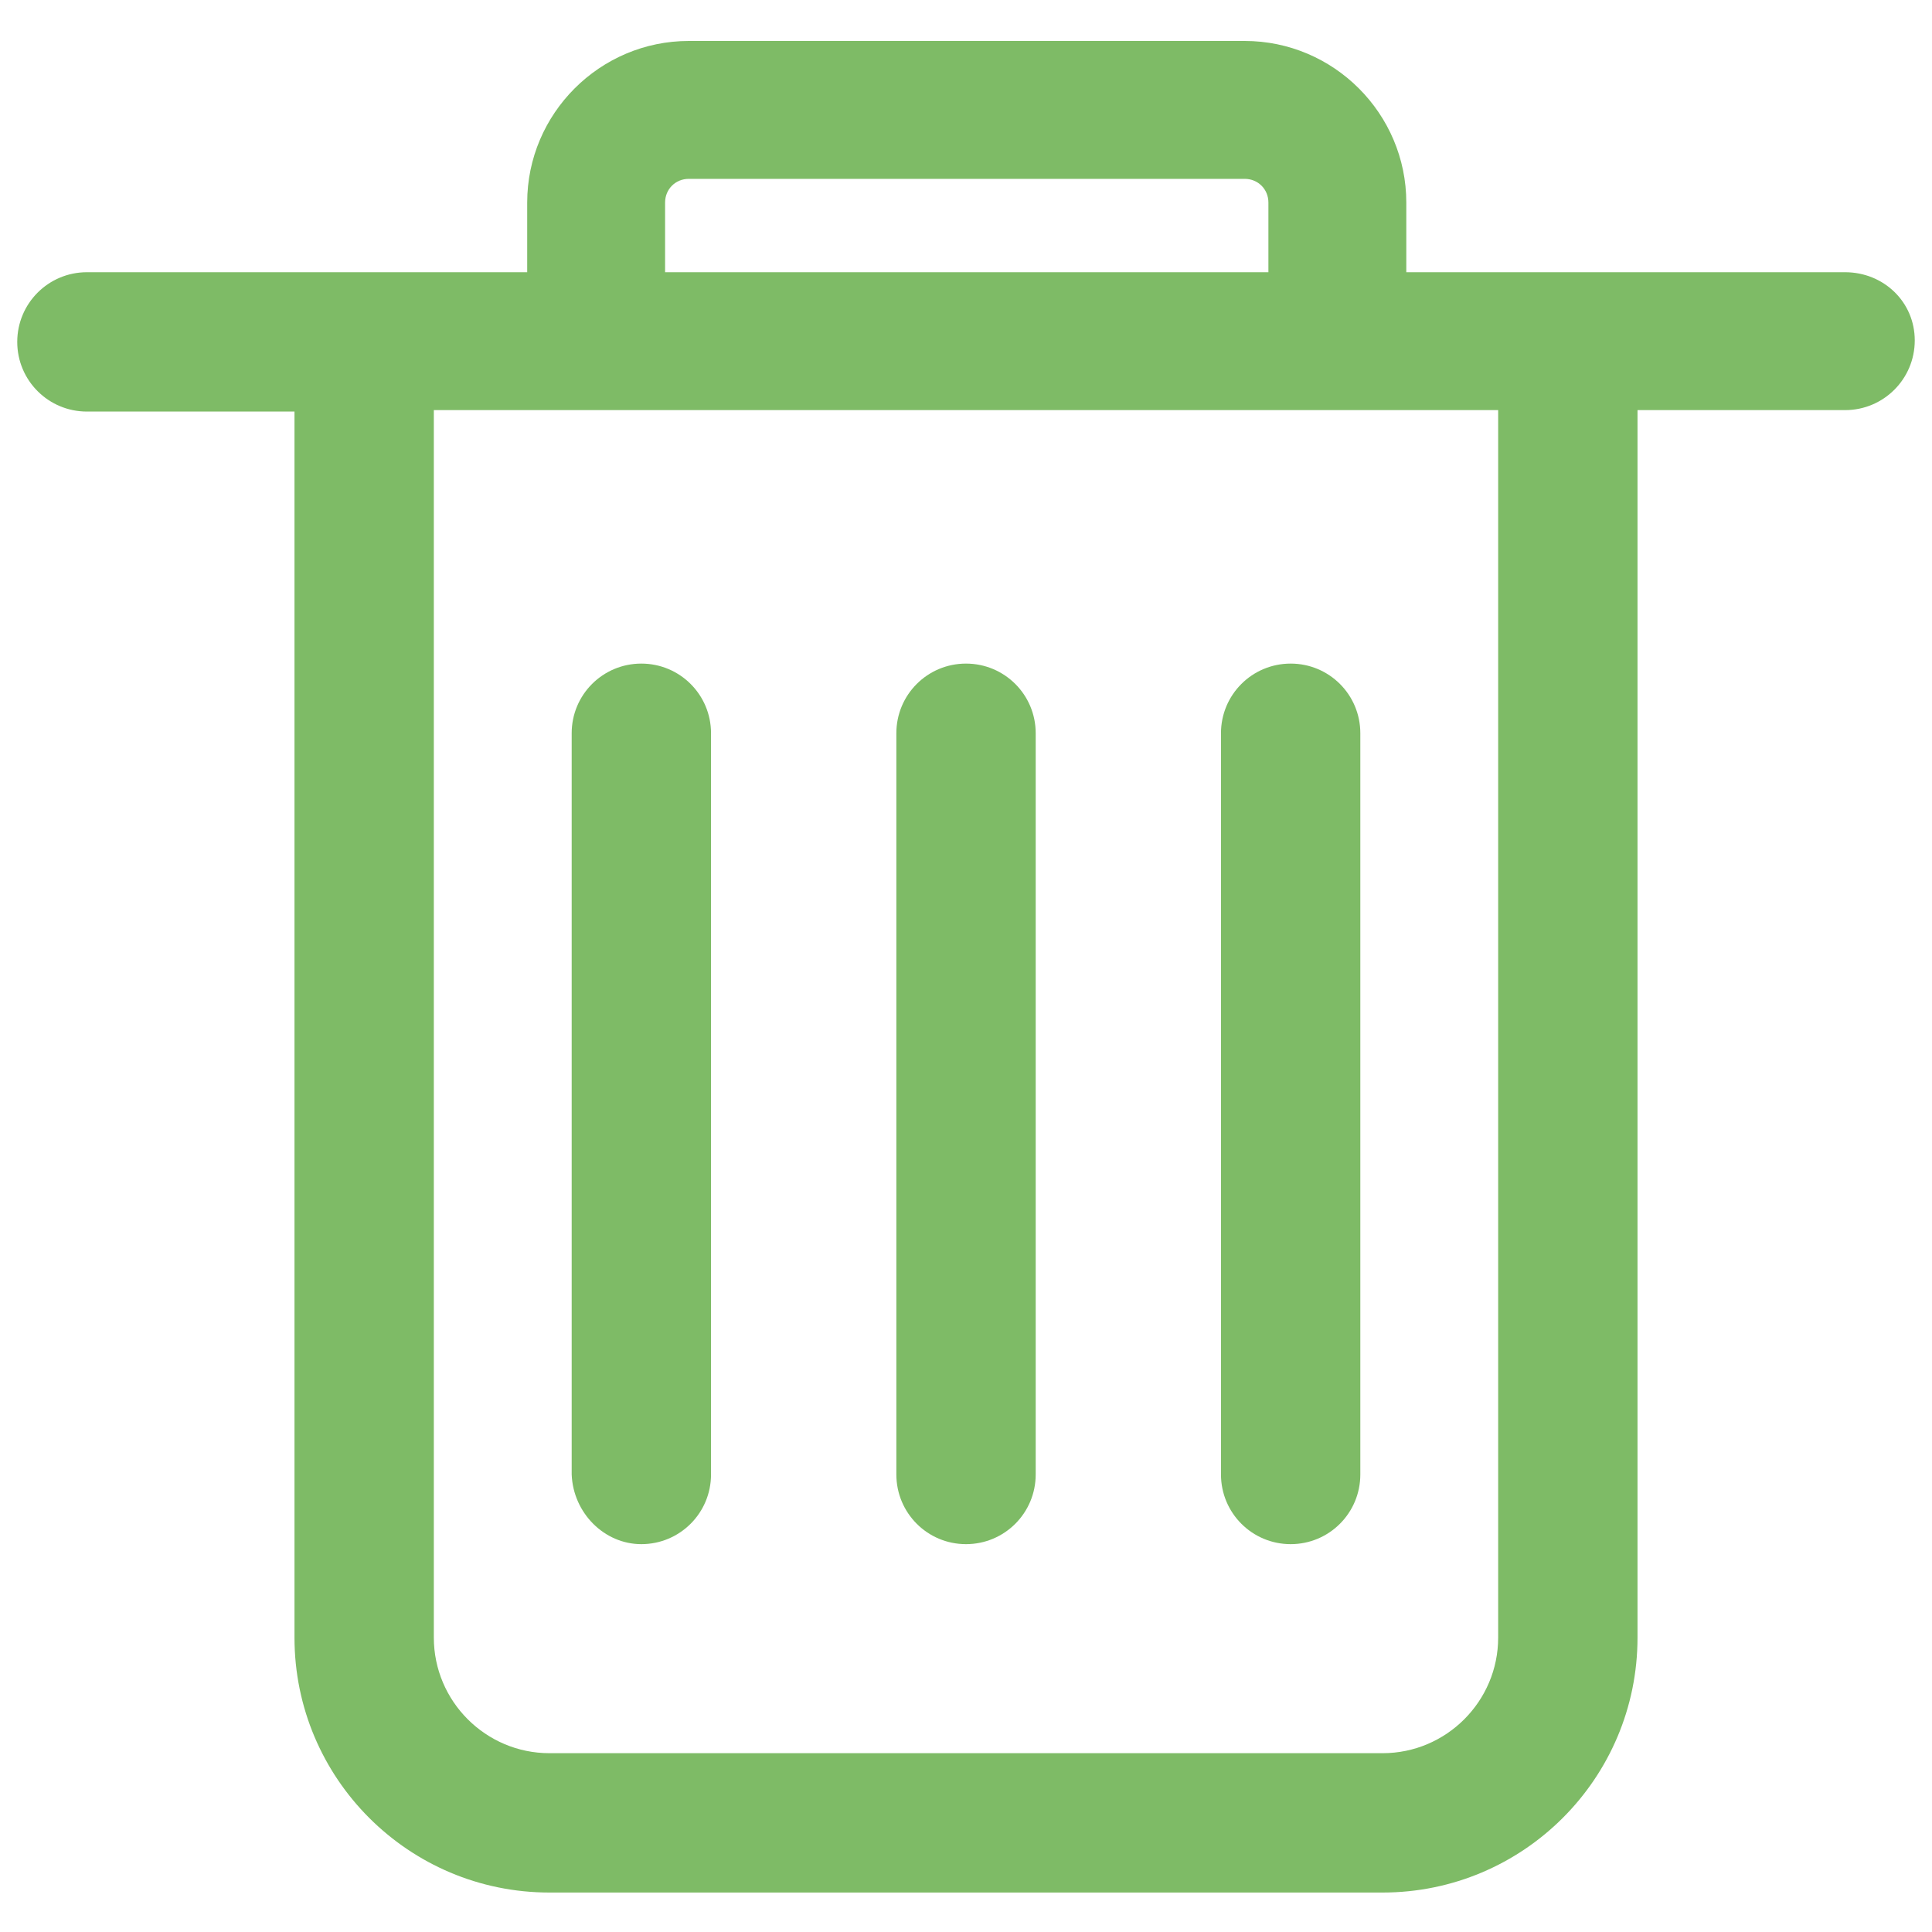 <?xml version="1.0" encoding="UTF-8"?>
<svg width="40px" height="40px" viewBox="0 0 40 40" version="1.1" xmlns="http://www.w3.org/2000/svg" xmlns:xlink="http://www.w3.org/1999/xlink">
    <!-- Generator: Sketch 60 (88103) - https://sketch.com -->
    <title>删 除</title>
    <desc>Created with Sketch.</desc>
    <g id="Page-1" stroke="none" stroke-width="1" fill="none" fill-rule="evenodd">
        <g id="房屋登记-合租" transform="translate(-679, -2682)" fill="#7EBB66" fill-rule="nonzero">
            <g id="删-除" transform="translate(679, 2682)">
                <path d="M31.018,33.904 C31.018,35.223 29.944,36.298 28.625,36.298 L11.376,36.298 C10.056,36.298 8.982,35.223 8.982,33.904 L8.982,8.491 L31.018,8.491 L31.018,33.904 L31.018,33.904 Z M13.77,4.194 C13.77,3.917 13.984,3.703 14.261,3.703 L25.77,3.703 C26.046,3.703 26.261,3.917 26.261,4.194 L26.261,5.636 L13.77,5.636 L13.77,4.194 L13.77,4.194 Z M38.2,5.636 L29.116,5.636 L29.116,4.194 C29.116,2.352 27.612,0.848 25.77,0.848 L14.261,0.848 C12.419,0.848 10.915,2.352 10.915,4.194 L10.915,5.636 L1.8,5.636 C1.002,5.636 0.357,6.281 0.357,7.079 C0.357,7.877 1.002,8.521 1.8,8.521 L6.097,8.521 L6.097,33.904 C6.097,36.819 8.46,39.183 11.376,39.183 L28.624,39.183 C31.54,39.183 33.903,36.819 33.903,33.904 L33.903,8.491 L38.2,8.491 C38.998,8.491 39.643,7.846 39.643,7.048 C39.643,6.25 38.998,5.636 38.2,5.636 L38.2,5.636 Z M20,31.97 C20.798,31.97 21.443,31.325 21.443,30.527 L21.443,15.181 C21.443,14.383 20.798,13.739 20,13.739 C19.202,13.739 18.558,14.383 18.558,15.181 L18.558,30.527 C18.558,31.325 19.202,31.97 20,31.97 M13.278,31.97 C14.076,31.97 14.721,31.325 14.721,30.527 L14.721,15.181 C14.721,14.383 14.076,13.739 13.278,13.739 C12.48,13.739 11.836,14.383 11.836,15.181 L11.836,30.527 C11.867,31.325 12.511,31.97 13.278,31.97 M26.722,31.97 C27.52,31.97 28.164,31.325 28.164,30.527 L28.164,15.181 C28.164,14.383 27.52,13.739 26.722,13.739 C25.924,13.739 25.279,14.383 25.279,15.181 L25.279,30.527 C25.279,31.325 25.924,31.97 26.722,31.97" id="形状"></path>
            </g>
        </g>
    </g>
</svg>